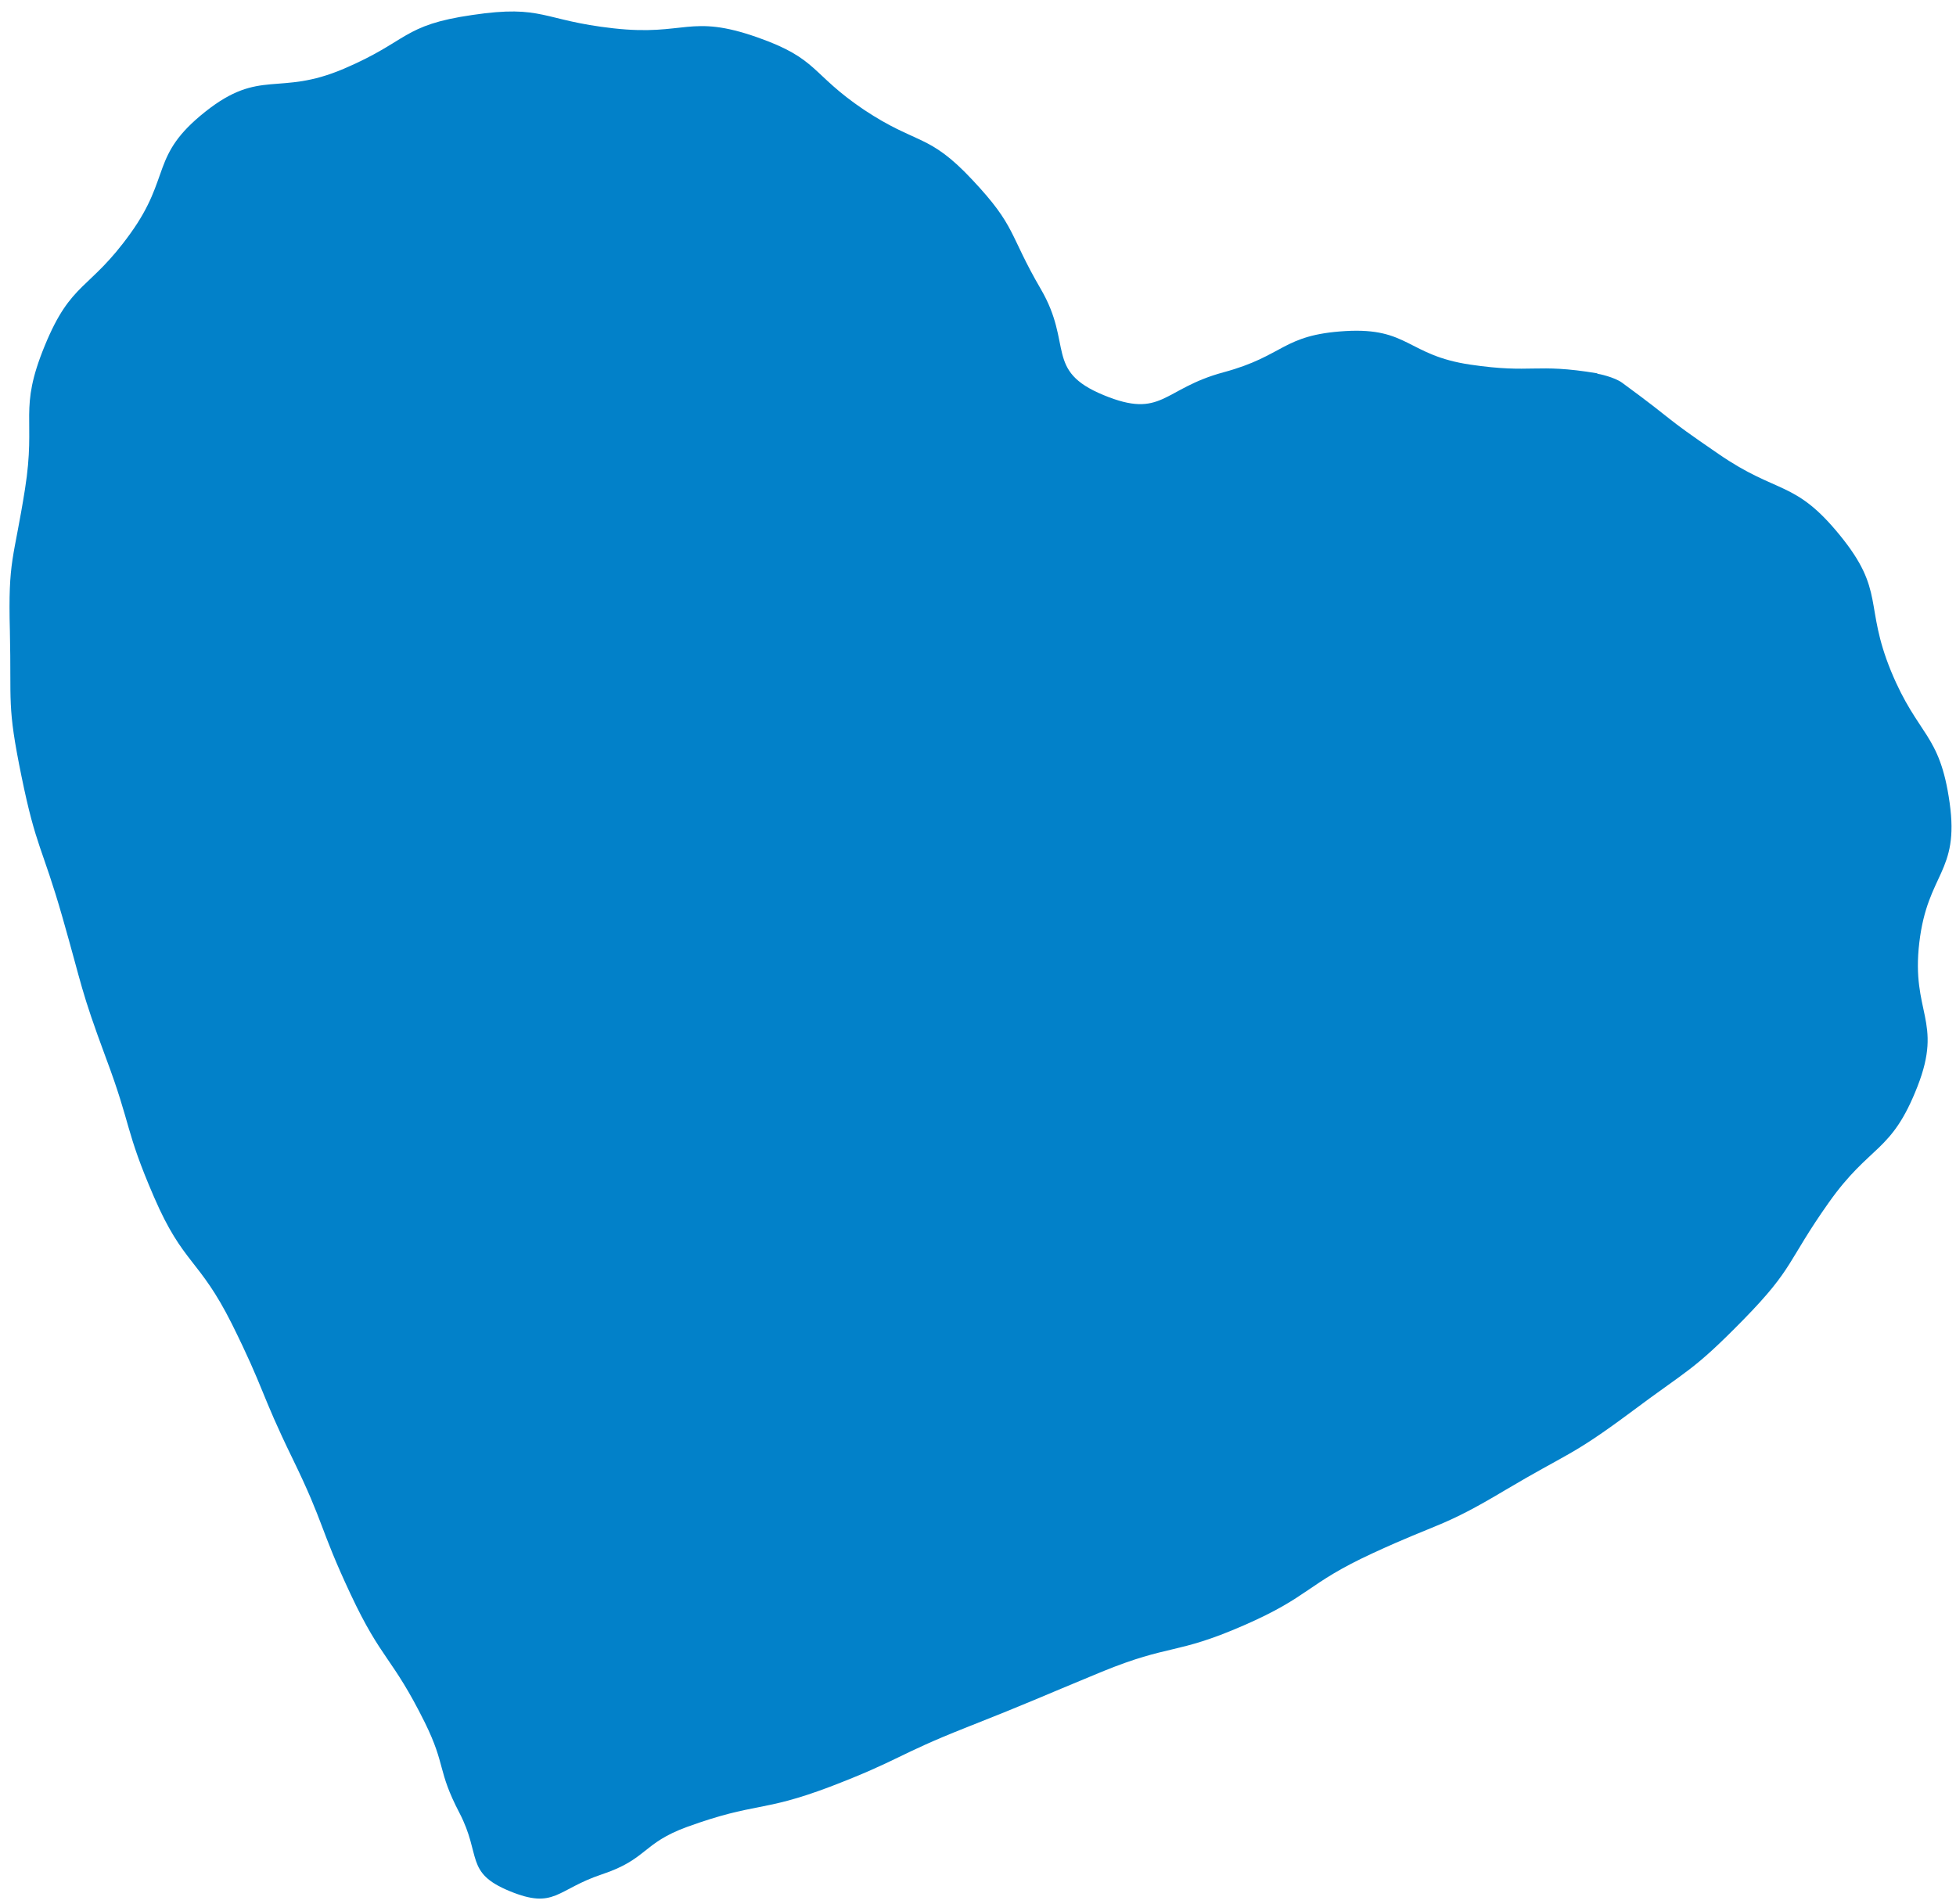 <svg width="113" height="110" viewBox="0 0 113 110" fill="none" xmlns="http://www.w3.org/2000/svg">
<path d="M92.284 21.573C88.654 20.966 88.568 21.604 84.937 21.068C81.305 20.532 81.384 18.913 77.722 19.13C74.06 19.348 74.228 20.556 70.687 21.511C67.146 22.465 67.158 24.237 63.748 22.827C60.339 21.416 62.005 19.922 60.13 16.706C58.256 13.49 58.734 13.115 56.17 10.388C53.627 7.669 52.997 8.395 49.898 6.333C46.828 4.258 47.287 3.398 43.765 2.162C39.834 0.776 39.596 2.099 35.45 1.638C31.303 1.178 31.396 0.256 27.298 0.864C23.209 1.452 23.63 2.369 19.85 3.978C16.071 5.586 15.045 3.922 11.852 6.461C8.66 9 9.906 10.195 7.535 13.487C5.157 16.801 4.121 16.232 2.587 19.973C1.052 23.714 2.099 24.119 1.445 28.253C0.791 32.386 0.46 32.289 0.571 36.463C0.667 40.679 0.392 40.698 1.241 44.854C2.09 49.01 2.439 48.922 3.608 53.003C4.776 57.085 4.638 57.13 6.112 61.108C7.608 65.093 7.207 65.258 8.9 69.172C10.593 73.086 11.49 72.696 13.395 76.497C15.292 80.318 15.029 80.437 16.897 84.272C18.765 88.106 18.444 88.252 20.253 92.113C22.063 95.974 22.647 95.709 24.544 99.531C25.776 102.035 25.25 102.273 26.541 104.75C27.831 107.228 26.841 108.204 29.449 109.275C32.057 110.345 32.14 109.181 34.776 108.302C37.412 107.424 37.085 106.516 39.7 105.559C43.715 104.108 43.968 104.75 47.955 103.241C51.95 101.711 51.819 101.401 55.778 99.834C59.738 98.268 59.731 98.218 63.663 96.593C67.616 94.977 67.912 95.634 71.824 93.931C75.736 92.227 75.425 91.541 79.296 89.751C83.166 87.96 83.318 88.279 86.965 86.097C90.605 83.936 90.766 84.162 94.175 81.63C97.563 79.091 97.769 79.261 100.719 76.252C103.668 73.242 103.227 72.914 105.644 69.495C108.061 66.076 109.262 66.657 110.779 62.767C112.256 58.981 110.401 58.52 110.88 54.466C111.359 50.412 113.202 50.439 112.632 46.385C112.063 42.331 110.808 42.566 109.242 38.77C107.685 34.953 108.924 34.162 106.298 30.935C103.672 27.708 102.713 28.601 99.267 26.221C95.834 23.871 97.083 24.589 93.718 22.12C93.277 21.792 92.349 21.597 92.277 21.594L92.284 21.573Z" fill="#0281C9"/>
</svg>
